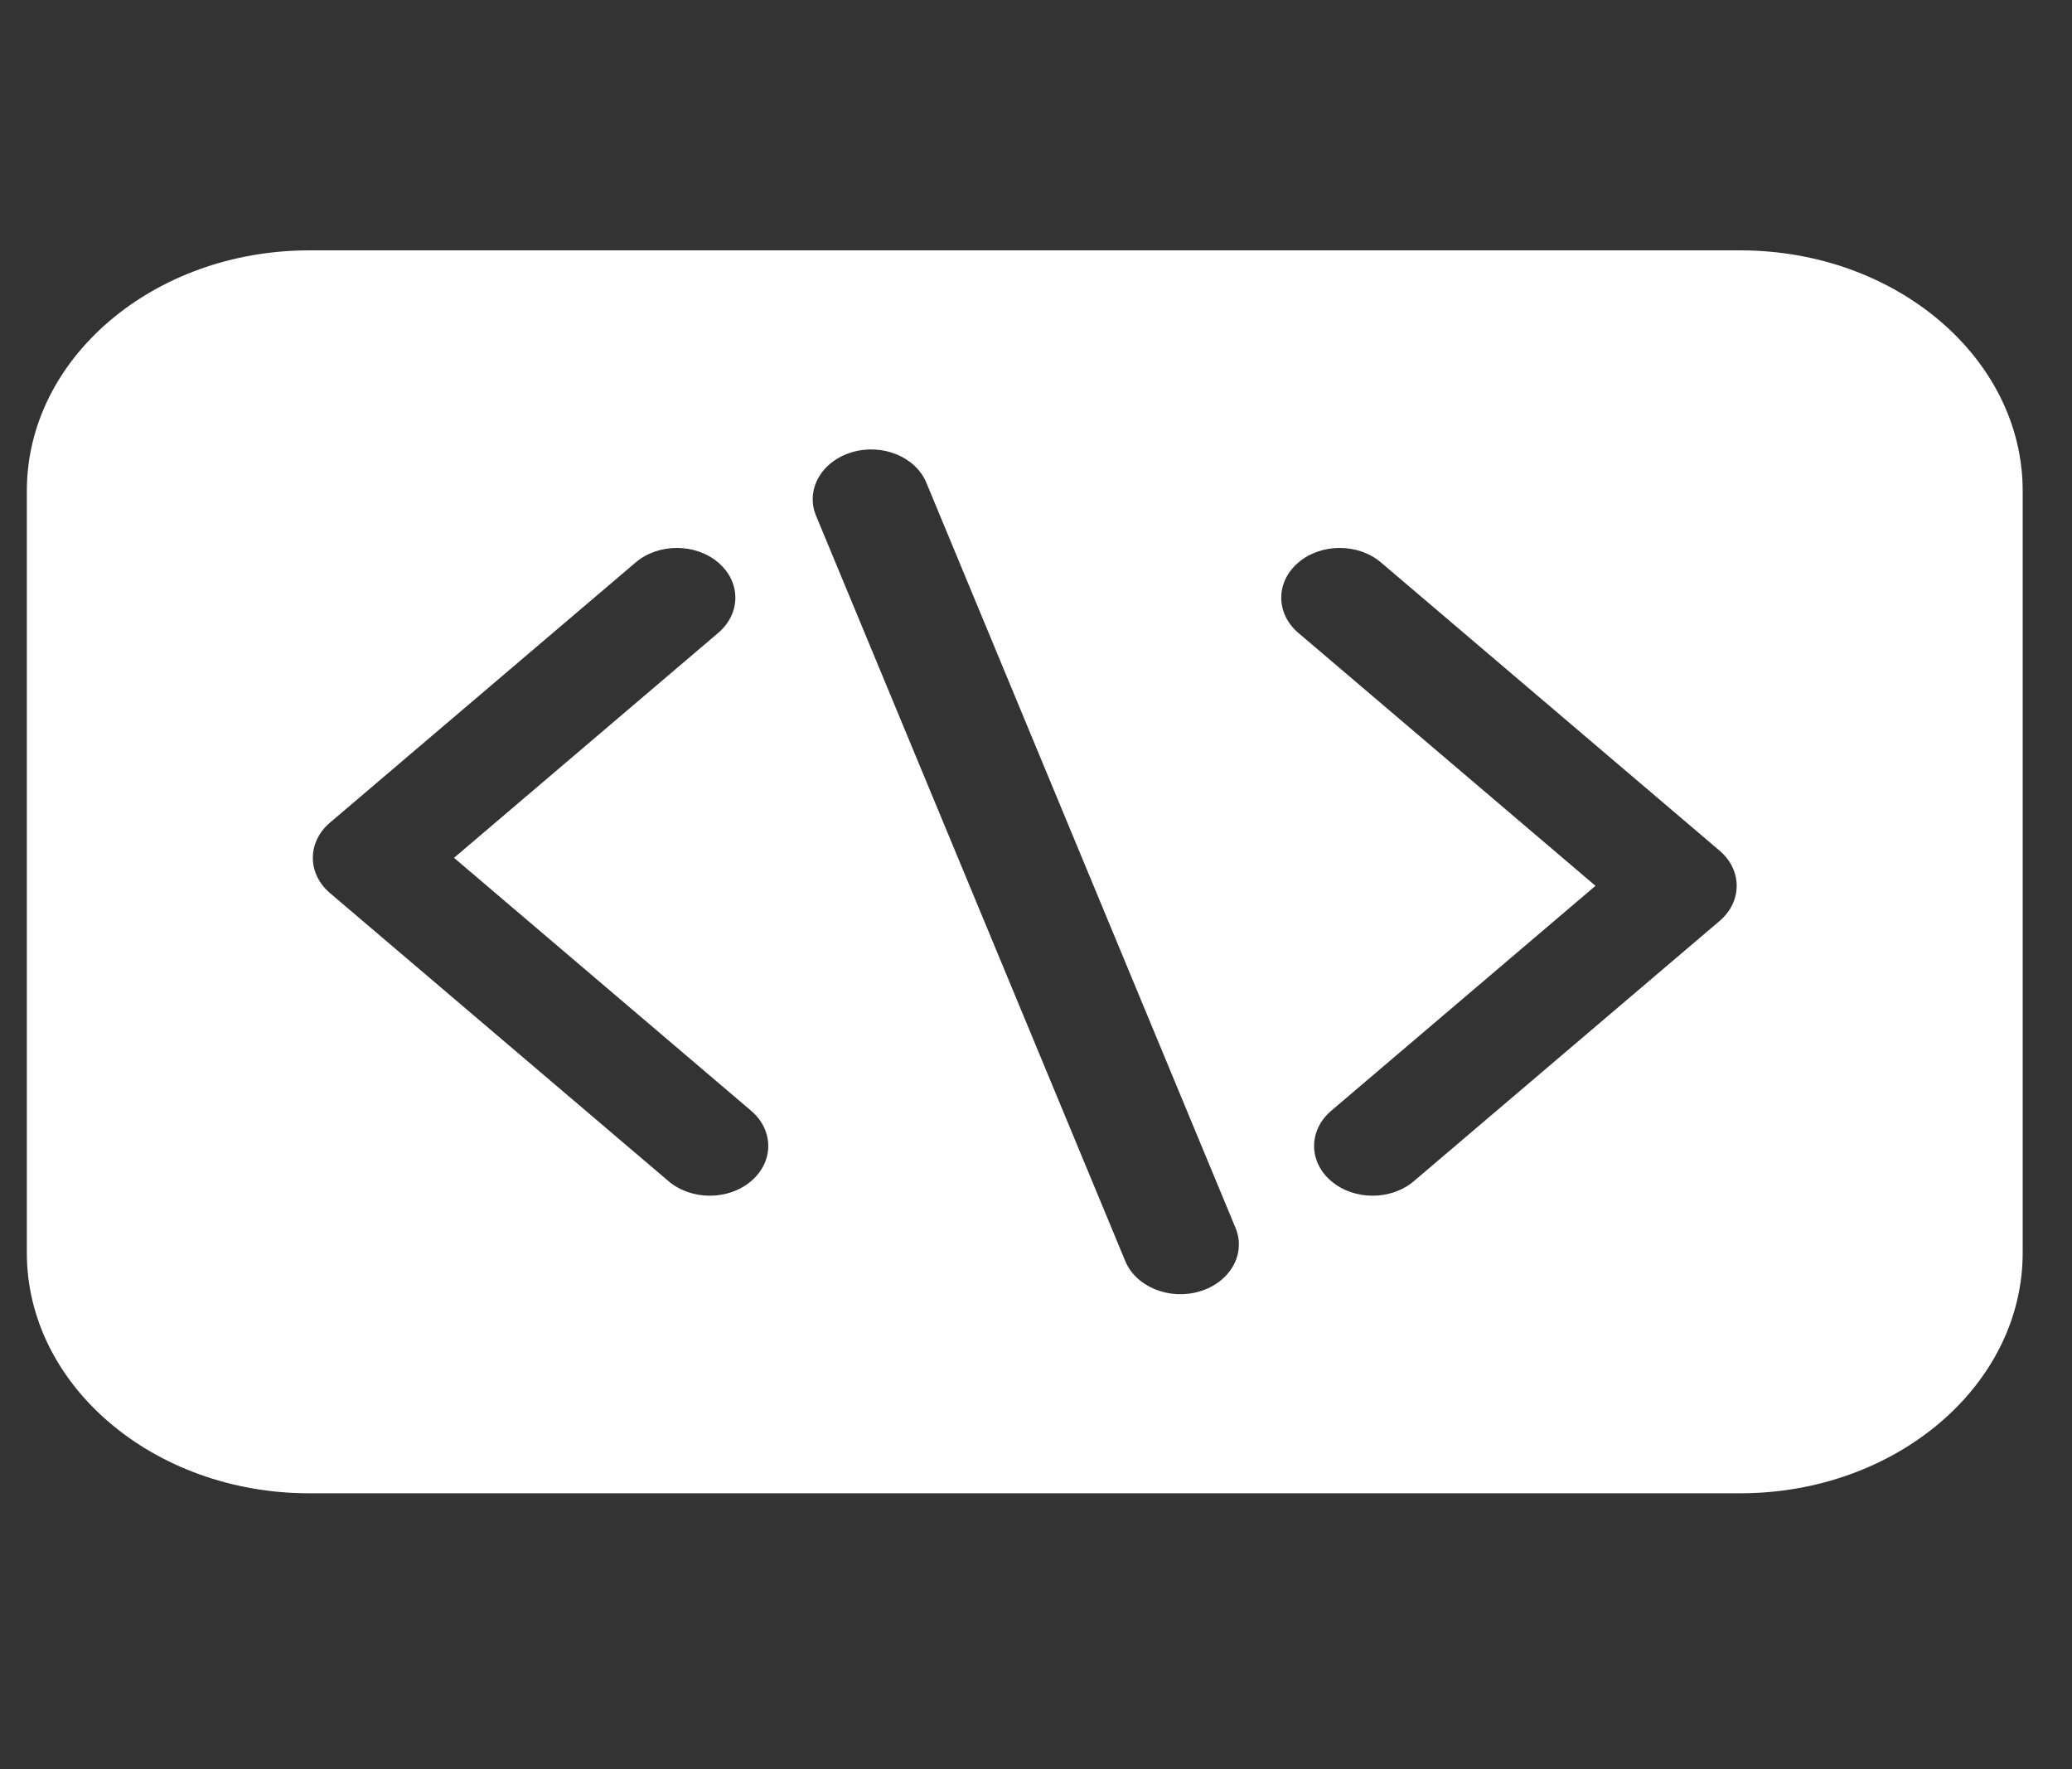 <svg width="41" height="35" viewBox="0 0 41 35" fill="none" xmlns="http://www.w3.org/2000/svg">
<rect x="0" y="0" width="41" height="35" fill="#333333" stroke="none"/>
<g clip-path="url(#clip0_425_55)">
<path d="M6.12 4.953H34.434C37.516 4.953 40.024 7.087 40.024 9.71V24.786C40.024 27.409 37.516 29.543 34.434 29.543H6.12C3.039 29.543 0.531 27.409 0.531 24.786V9.71C0.531 7.087 3.039 4.953 6.12 4.953V4.953ZM25.691 12.521L31.571 17.525L26.342 21.975C25.89 22.36 25.89 22.983 26.342 23.367C26.794 23.752 27.526 23.752 27.978 23.367L34.026 18.221C34.478 17.836 34.478 17.213 34.026 16.829L27.328 11.129C26.876 10.744 26.143 10.744 25.691 11.129C25.24 11.513 25.24 12.136 25.691 12.521V12.521ZM16.148 10.204L22.266 24.948C22.479 25.461 23.14 25.729 23.742 25.548C24.345 25.367 24.661 24.804 24.448 24.292L18.33 9.549C18.117 9.036 17.457 8.767 16.854 8.948C16.251 9.129 15.935 9.692 16.148 10.204V10.204ZM6.529 17.668L13.227 23.367C13.679 23.752 14.411 23.752 14.863 23.367C15.315 22.983 15.315 22.36 14.863 21.975L8.984 16.971L14.212 12.521C14.664 12.136 14.664 11.513 14.212 11.129C13.761 10.744 13.028 10.744 12.576 11.129L6.529 16.275C6.077 16.66 6.077 17.283 6.529 17.668V17.668Z" fill="white"/>
</g>
<defs>
<clipPath id="clip0_425_55">
<rect width="39.492" height="33.61" fill="white" transform="matrix(-1 0 0 1 40.024 0.443)"/>
</clipPath>
</defs>
</svg>
